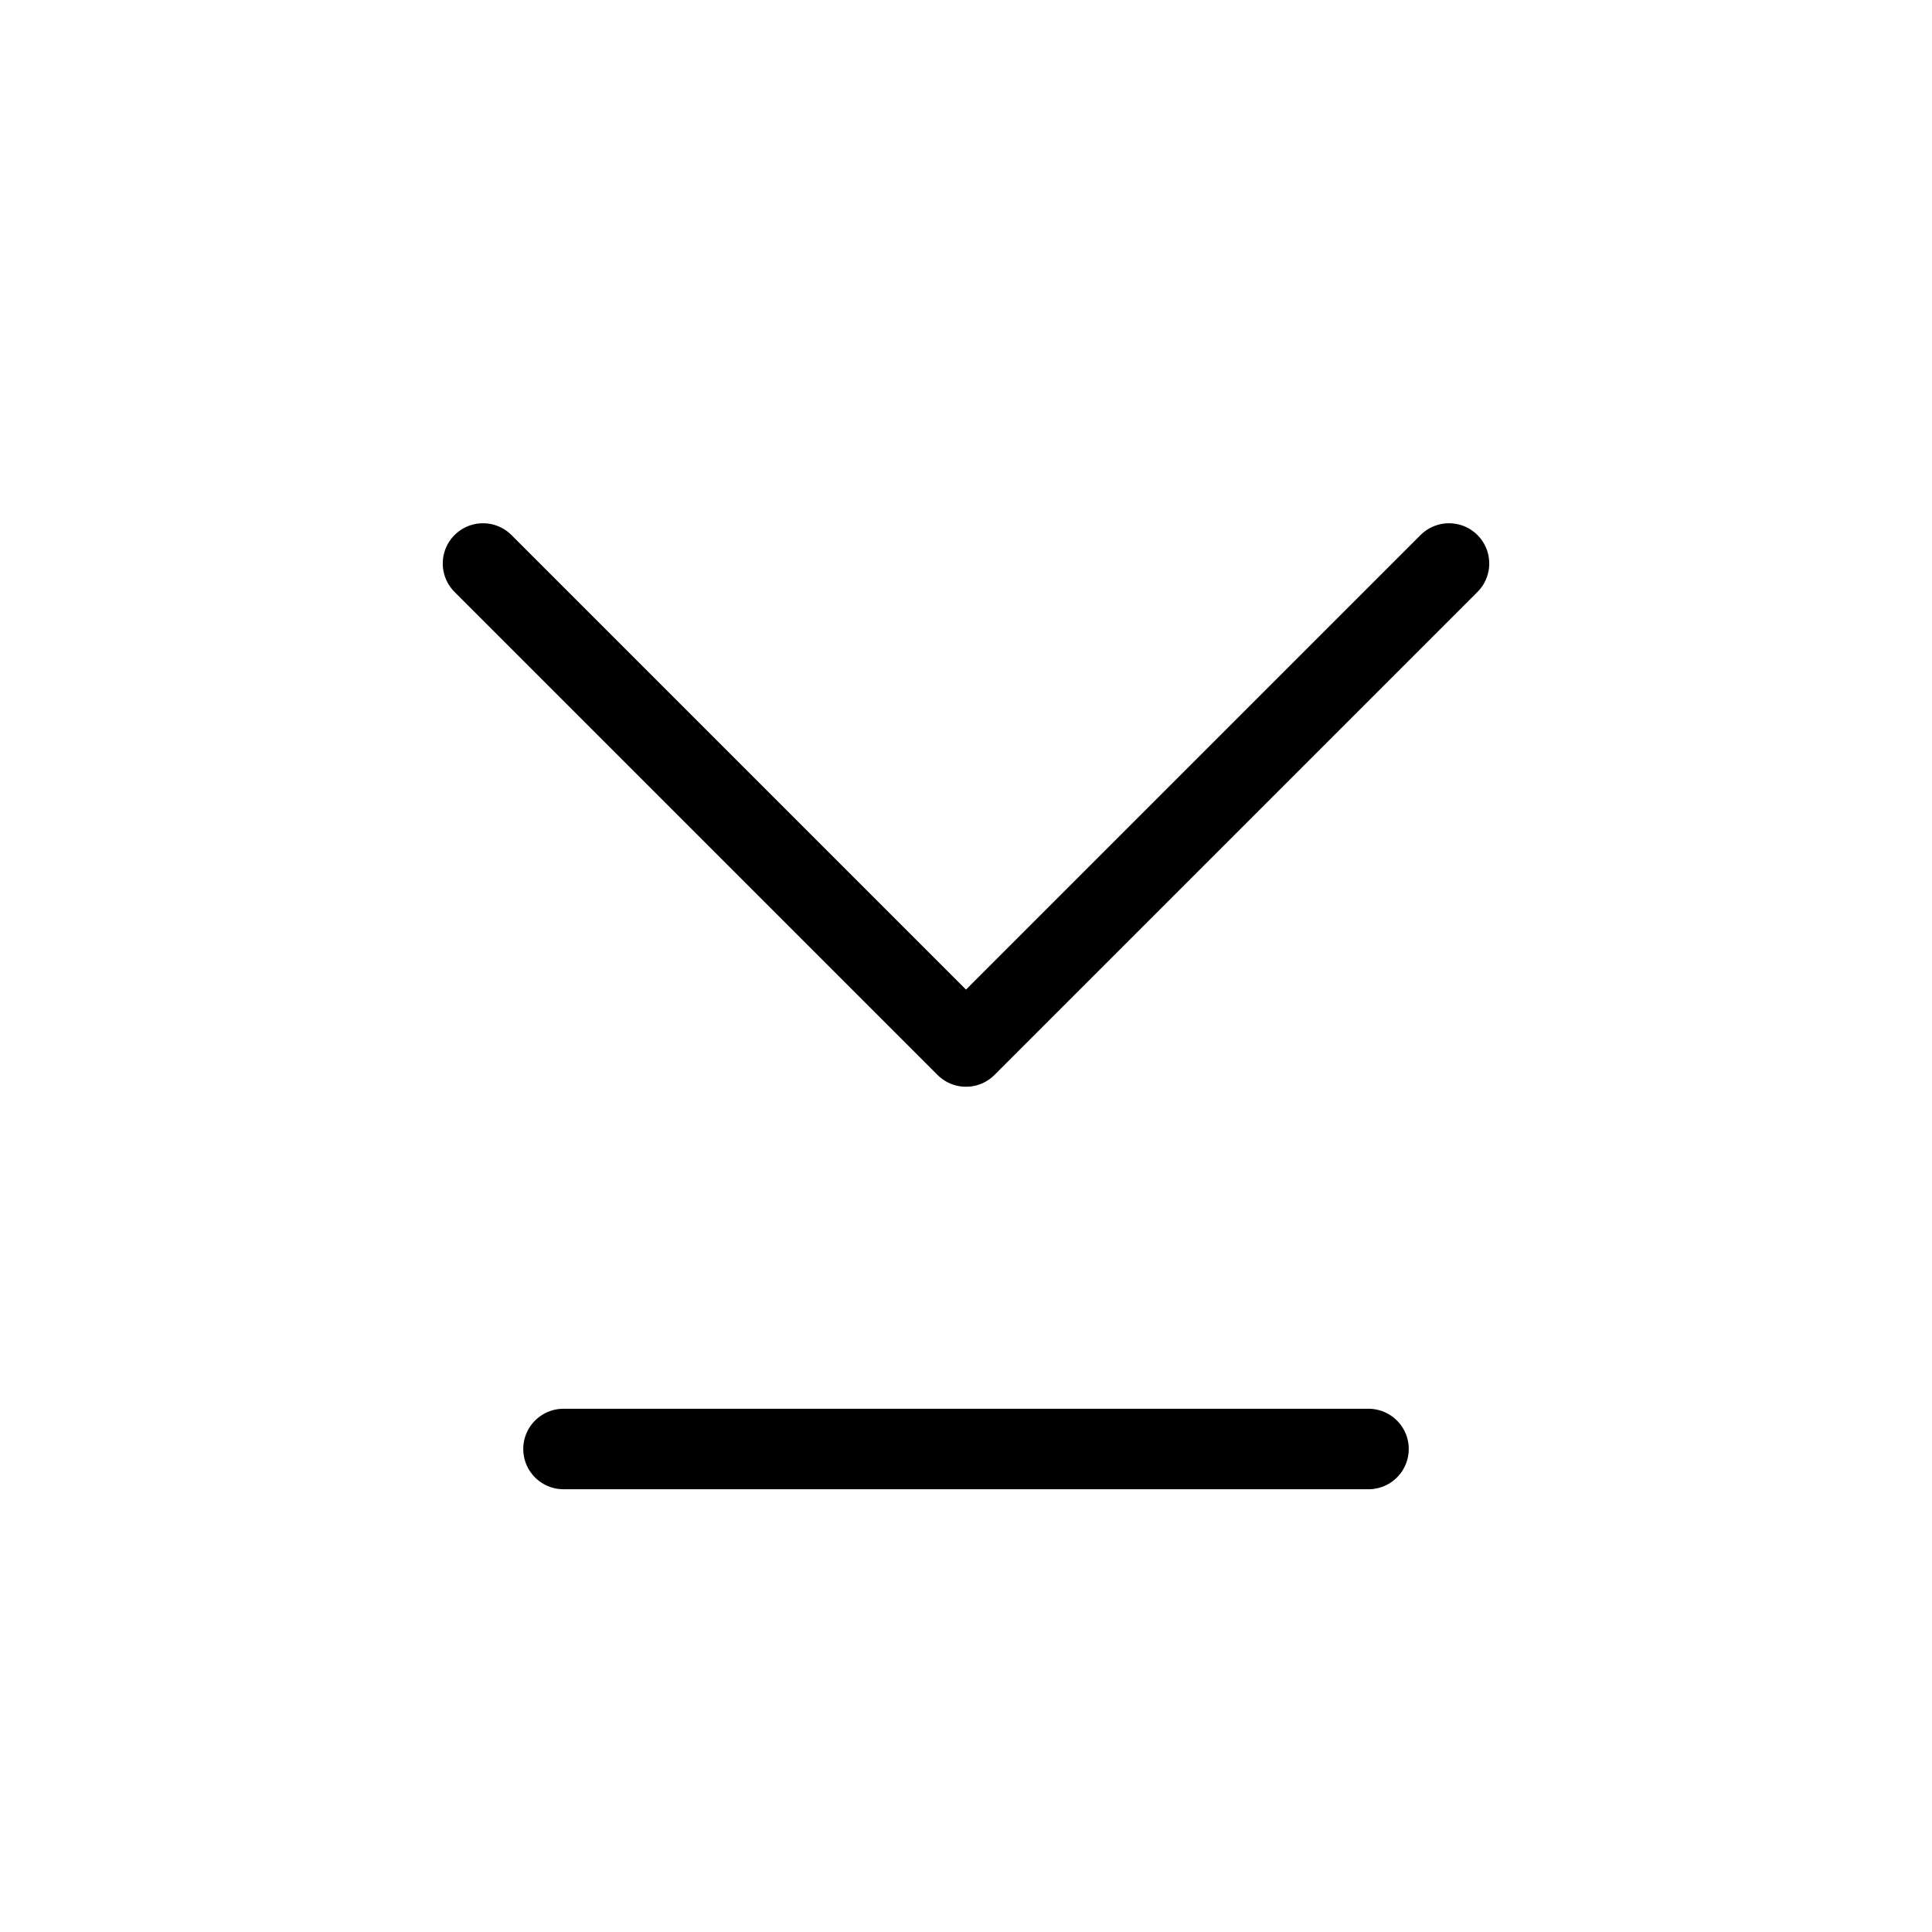 <svg width="24" height="24" viewBox="0 0 24 24" fill="none" xmlns="http://www.w3.org/2000/svg">
<path d="M6 7L12 13L18 7" stroke="currentColor" stroke-linecap="round" stroke-linejoin="round"/>
<path d="M17 18L7 18" stroke="currentColor" stroke-linecap="round"/>
</svg>
